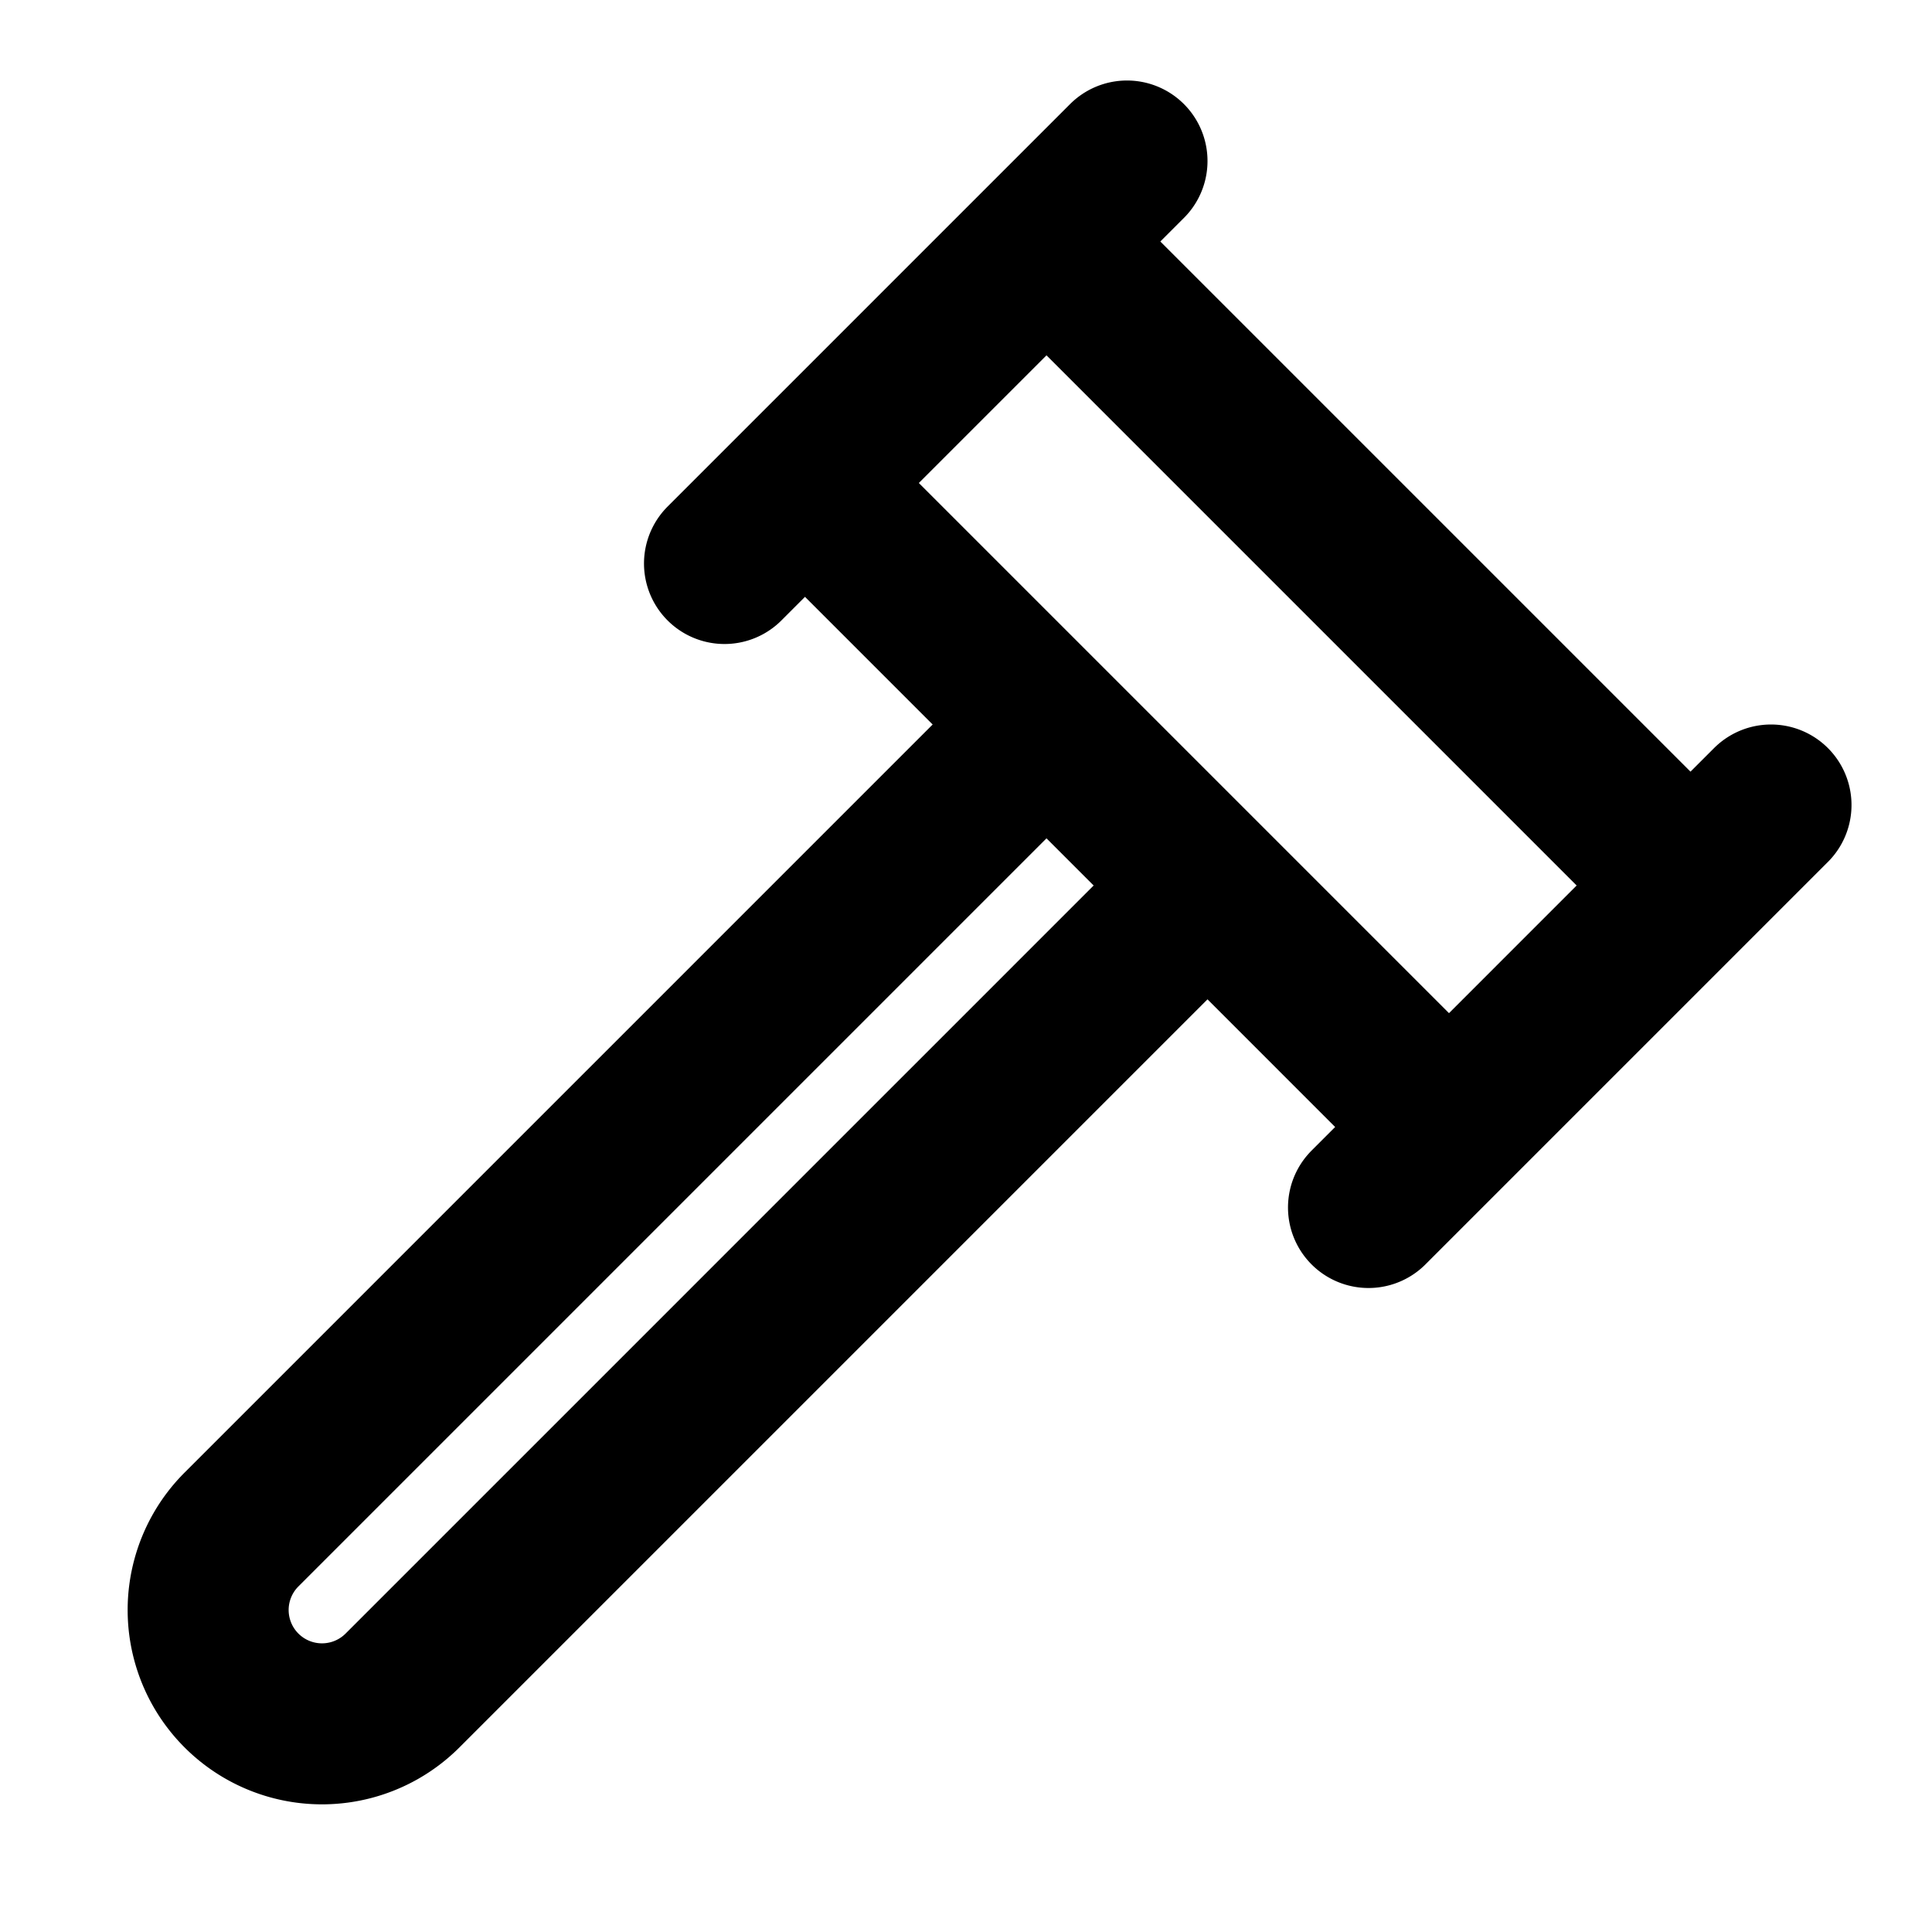 <svg
  xmlns="http://www.w3.org/2000/svg"
  width="24"
  height="24"
  viewBox="0 0 24 24"
  fill="none"
  stroke="currentColor"
  stroke-width="2"
  stroke-linecap="round"
  stroke-linejoin="round"
>
  <path d="M15 11L5 21a1.41 1.41 0 01-2-2L13 9M17 15l5-5M9 7l5-5M10 6l8 8M21 11l-8-8"/>
</svg>
